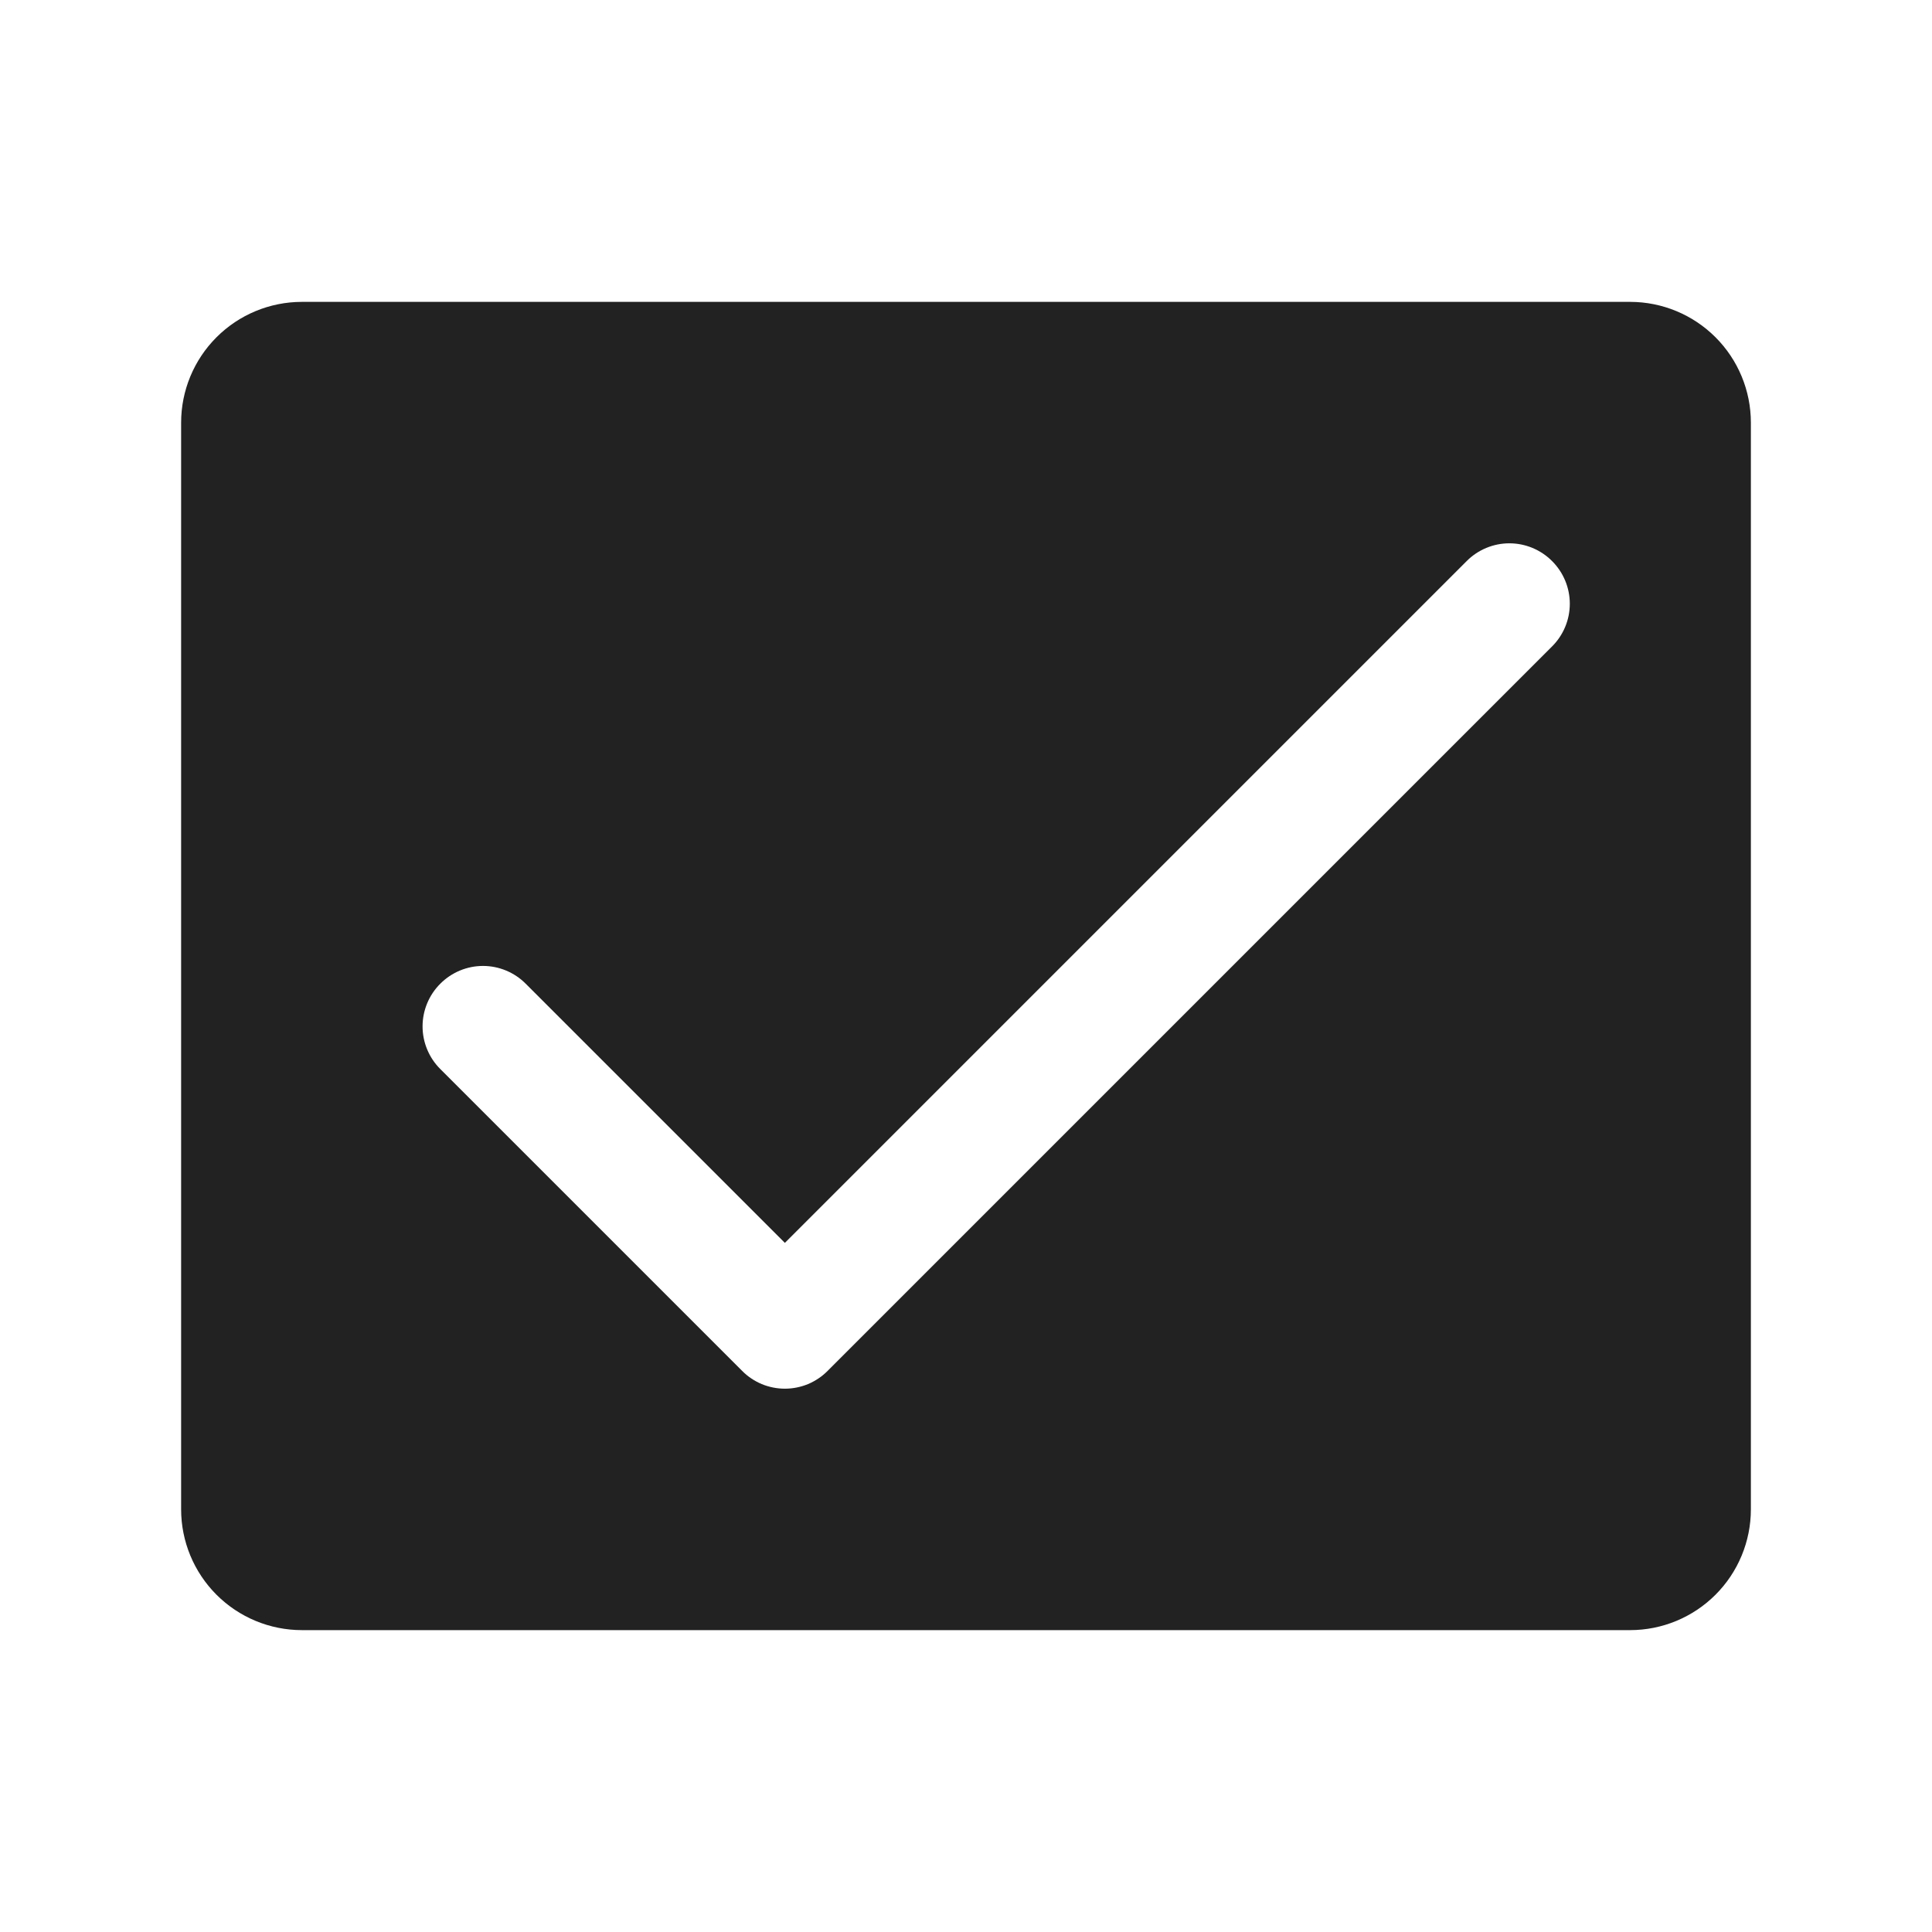 <svg width="32" height="32" viewBox="0 0 32 32" fill="none" xmlns="http://www.w3.org/2000/svg">
<path d="M27 5H5C4.47 5 3.961 5.211 3.586 5.586C3.211 5.961 3 6.47 3 7V25C3 25.53 3.211 26.039 3.586 26.414C3.961 26.789 4.47 27 5 27H27C27.53 27 28.039 26.789 28.414 26.414C28.789 26.039 29 25.53 29 25V7C29 6.47 28.789 5.961 28.414 5.586C28.039 5.211 27.53 5 27 5ZM25.707 10.707L13.707 22.707C13.615 22.8 13.504 22.874 13.383 22.925C13.261 22.975 13.131 23.001 13 23.001C12.869 23.001 12.739 22.975 12.617 22.925C12.496 22.874 12.385 22.8 12.293 22.707L7.293 17.707C7.105 17.52 6.999 17.265 6.999 17C6.999 16.735 7.105 16.48 7.293 16.293C7.48 16.105 7.735 15.999 8 15.999C8.265 15.999 8.52 16.105 8.707 16.293L13 20.586L24.293 9.293C24.48 9.105 24.735 8.999 25 8.999C25.265 8.999 25.52 9.105 25.707 9.293C25.895 9.48 26.001 9.735 26.001 10C26.001 10.265 25.895 10.52 25.707 10.707Z" fill="#222222"/>
</svg>

